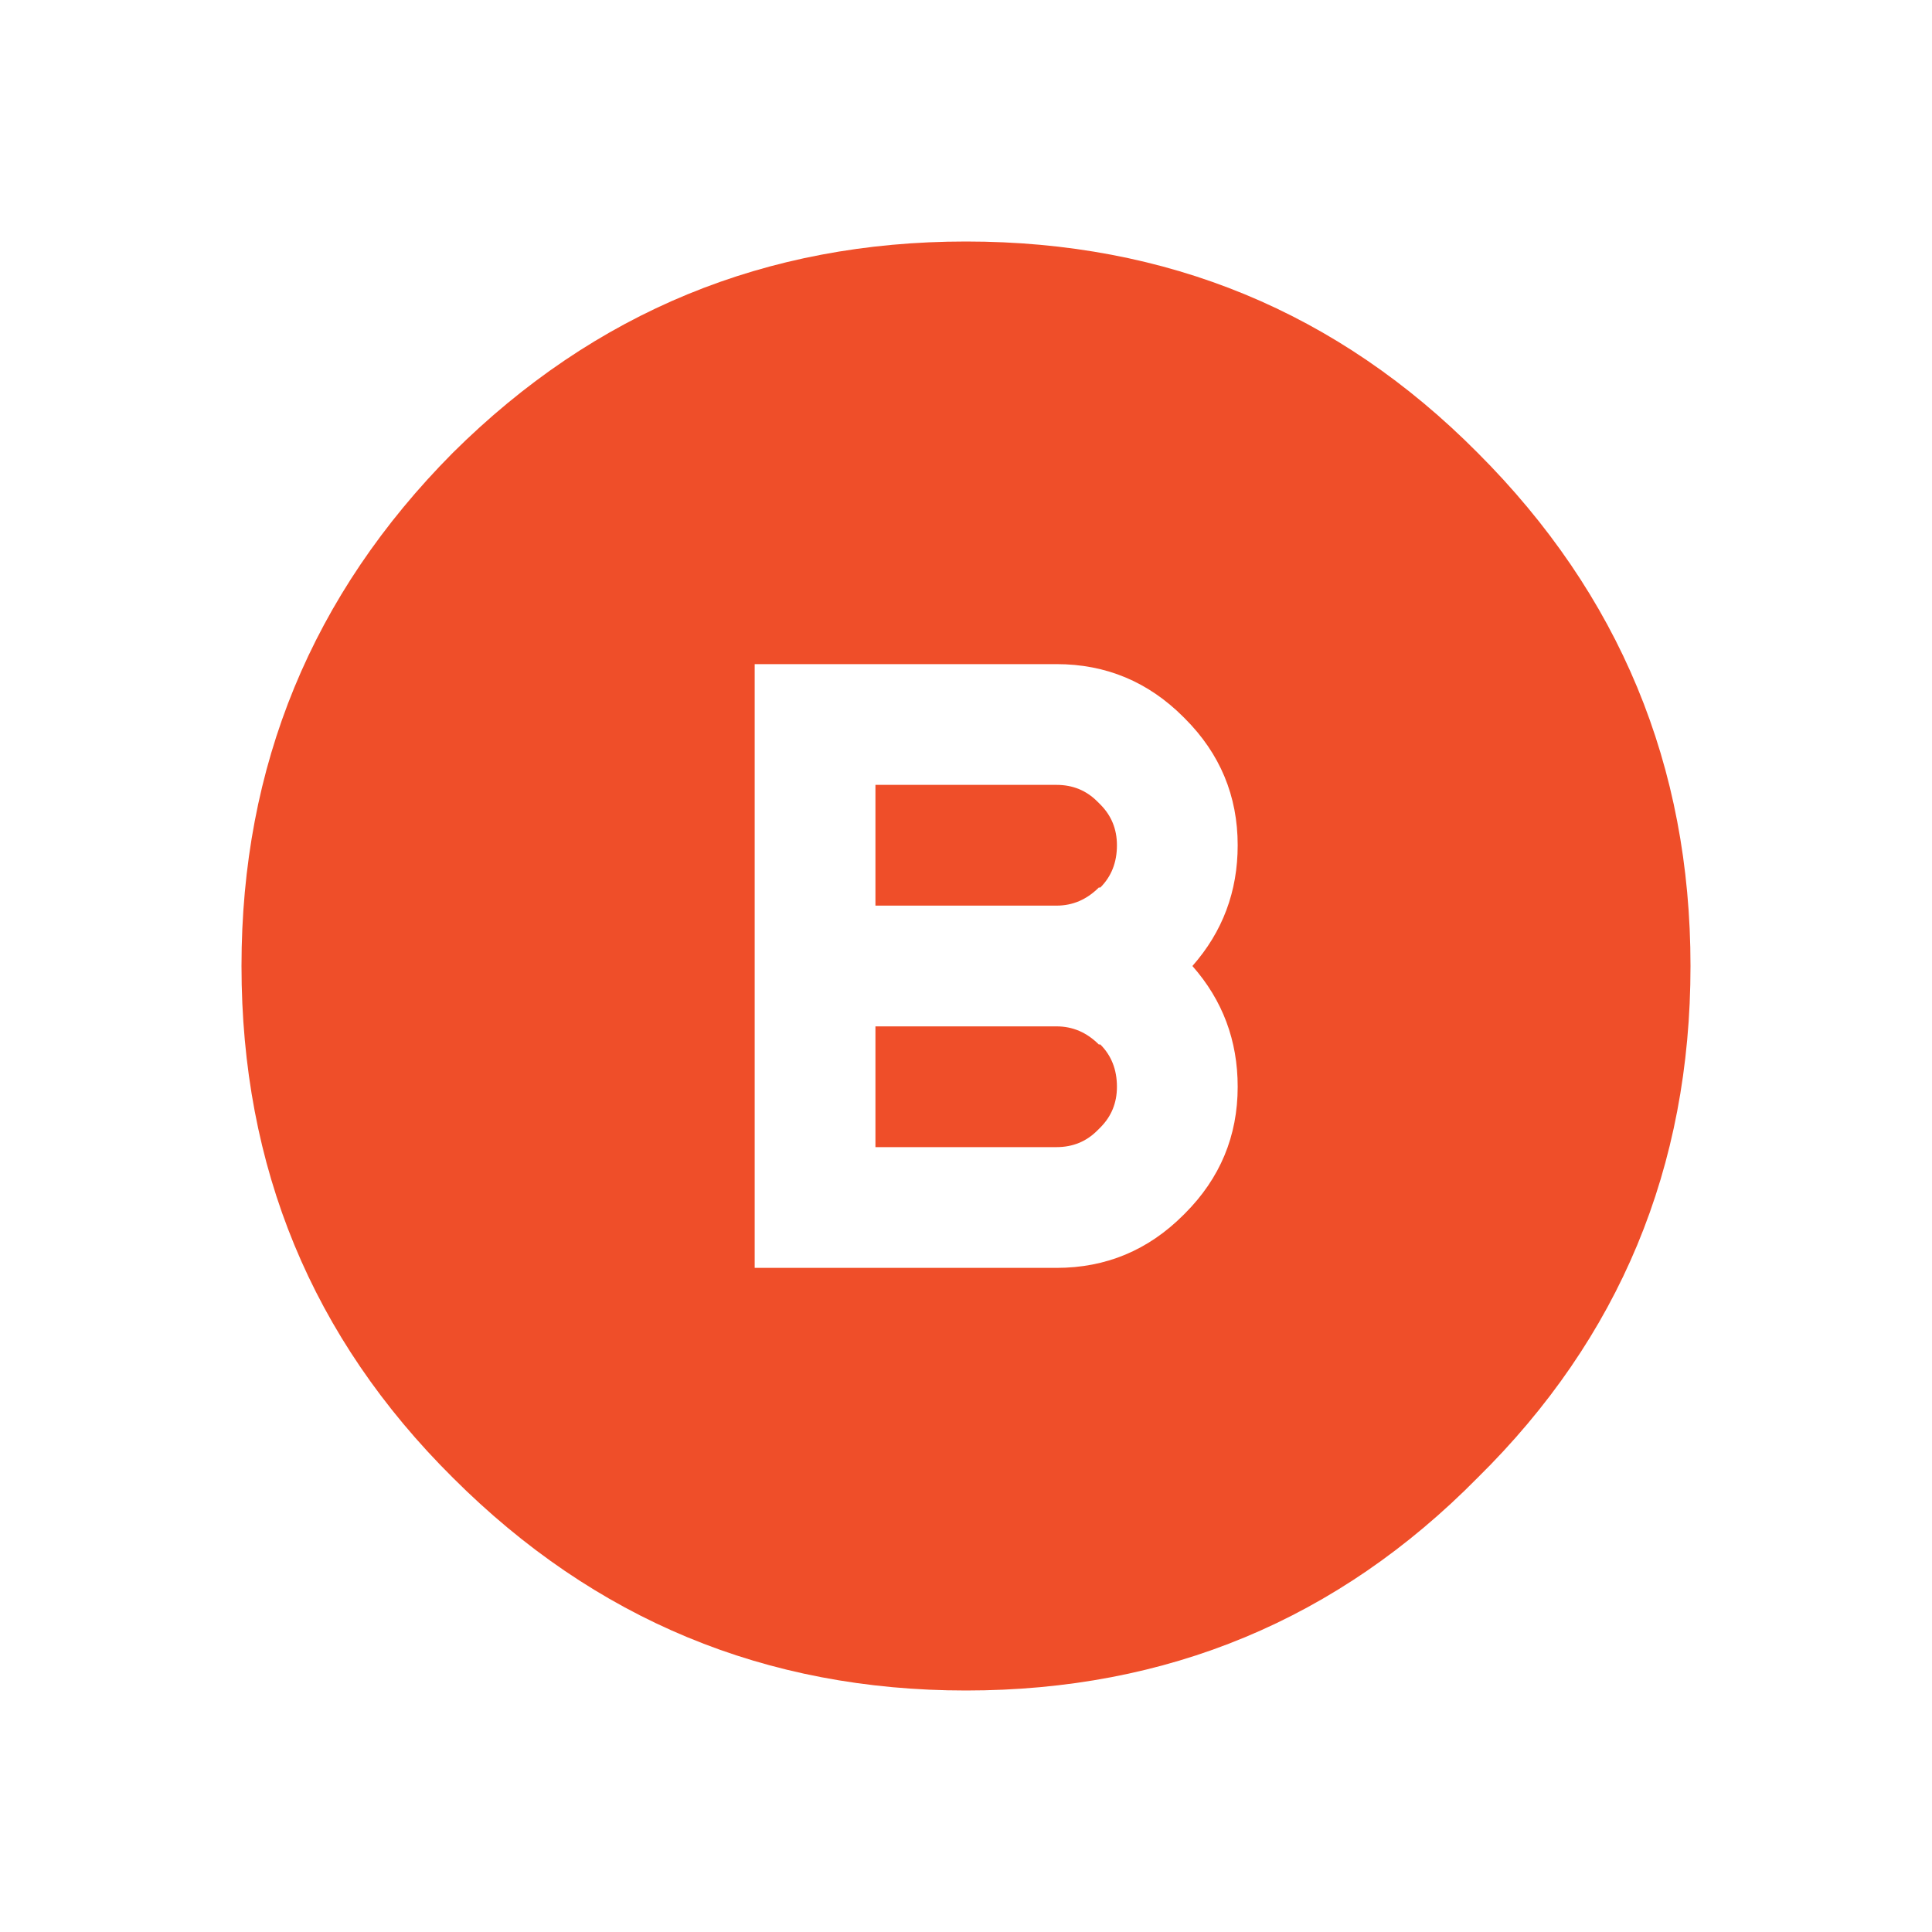 <svg width="64" height="64" xmlns="http://www.w3.org/2000/svg" xmlns:xlink="http://www.w3.org/1999/xlink">
  <defs/>
  <g>
    <path stroke="none" fill="#EF4E29" d="M56 32 Q56 42 48.95 48.95 42 56 32 56 22.05 56 15 48.95 8 42 8 32 8 22.05 15 15 22.05 8 32 8 42 8 48.95 15 56 22.05 56 32 M37 28 Q37 28.85 36.45 29.4 L36.4 29.4 Q35.8 30 35 30 L29 30 29 26 35 26 Q35.8 26 36.35 26.55 L36.45 26.65 Q37 27.2 37 28 M41 36 Q41 33.7 39.5 32 41 30.3 41 28 41 25.55 39.25 23.8 L39.2 23.75 Q37.45 22 35 22 L25 22 25 42 35 42 Q37.45 42 39.2 40.25 L39.25 40.2 Q41 38.45 41 36 M37 36 Q37 36.8 36.45 37.35 L36.35 37.45 Q35.8 38 35 38 L29 38 29 34 35 34 Q35.8 34 36.4 34.6 L36.45 34.6 Q37 35.15 37 36"/>
  </g>
</svg>